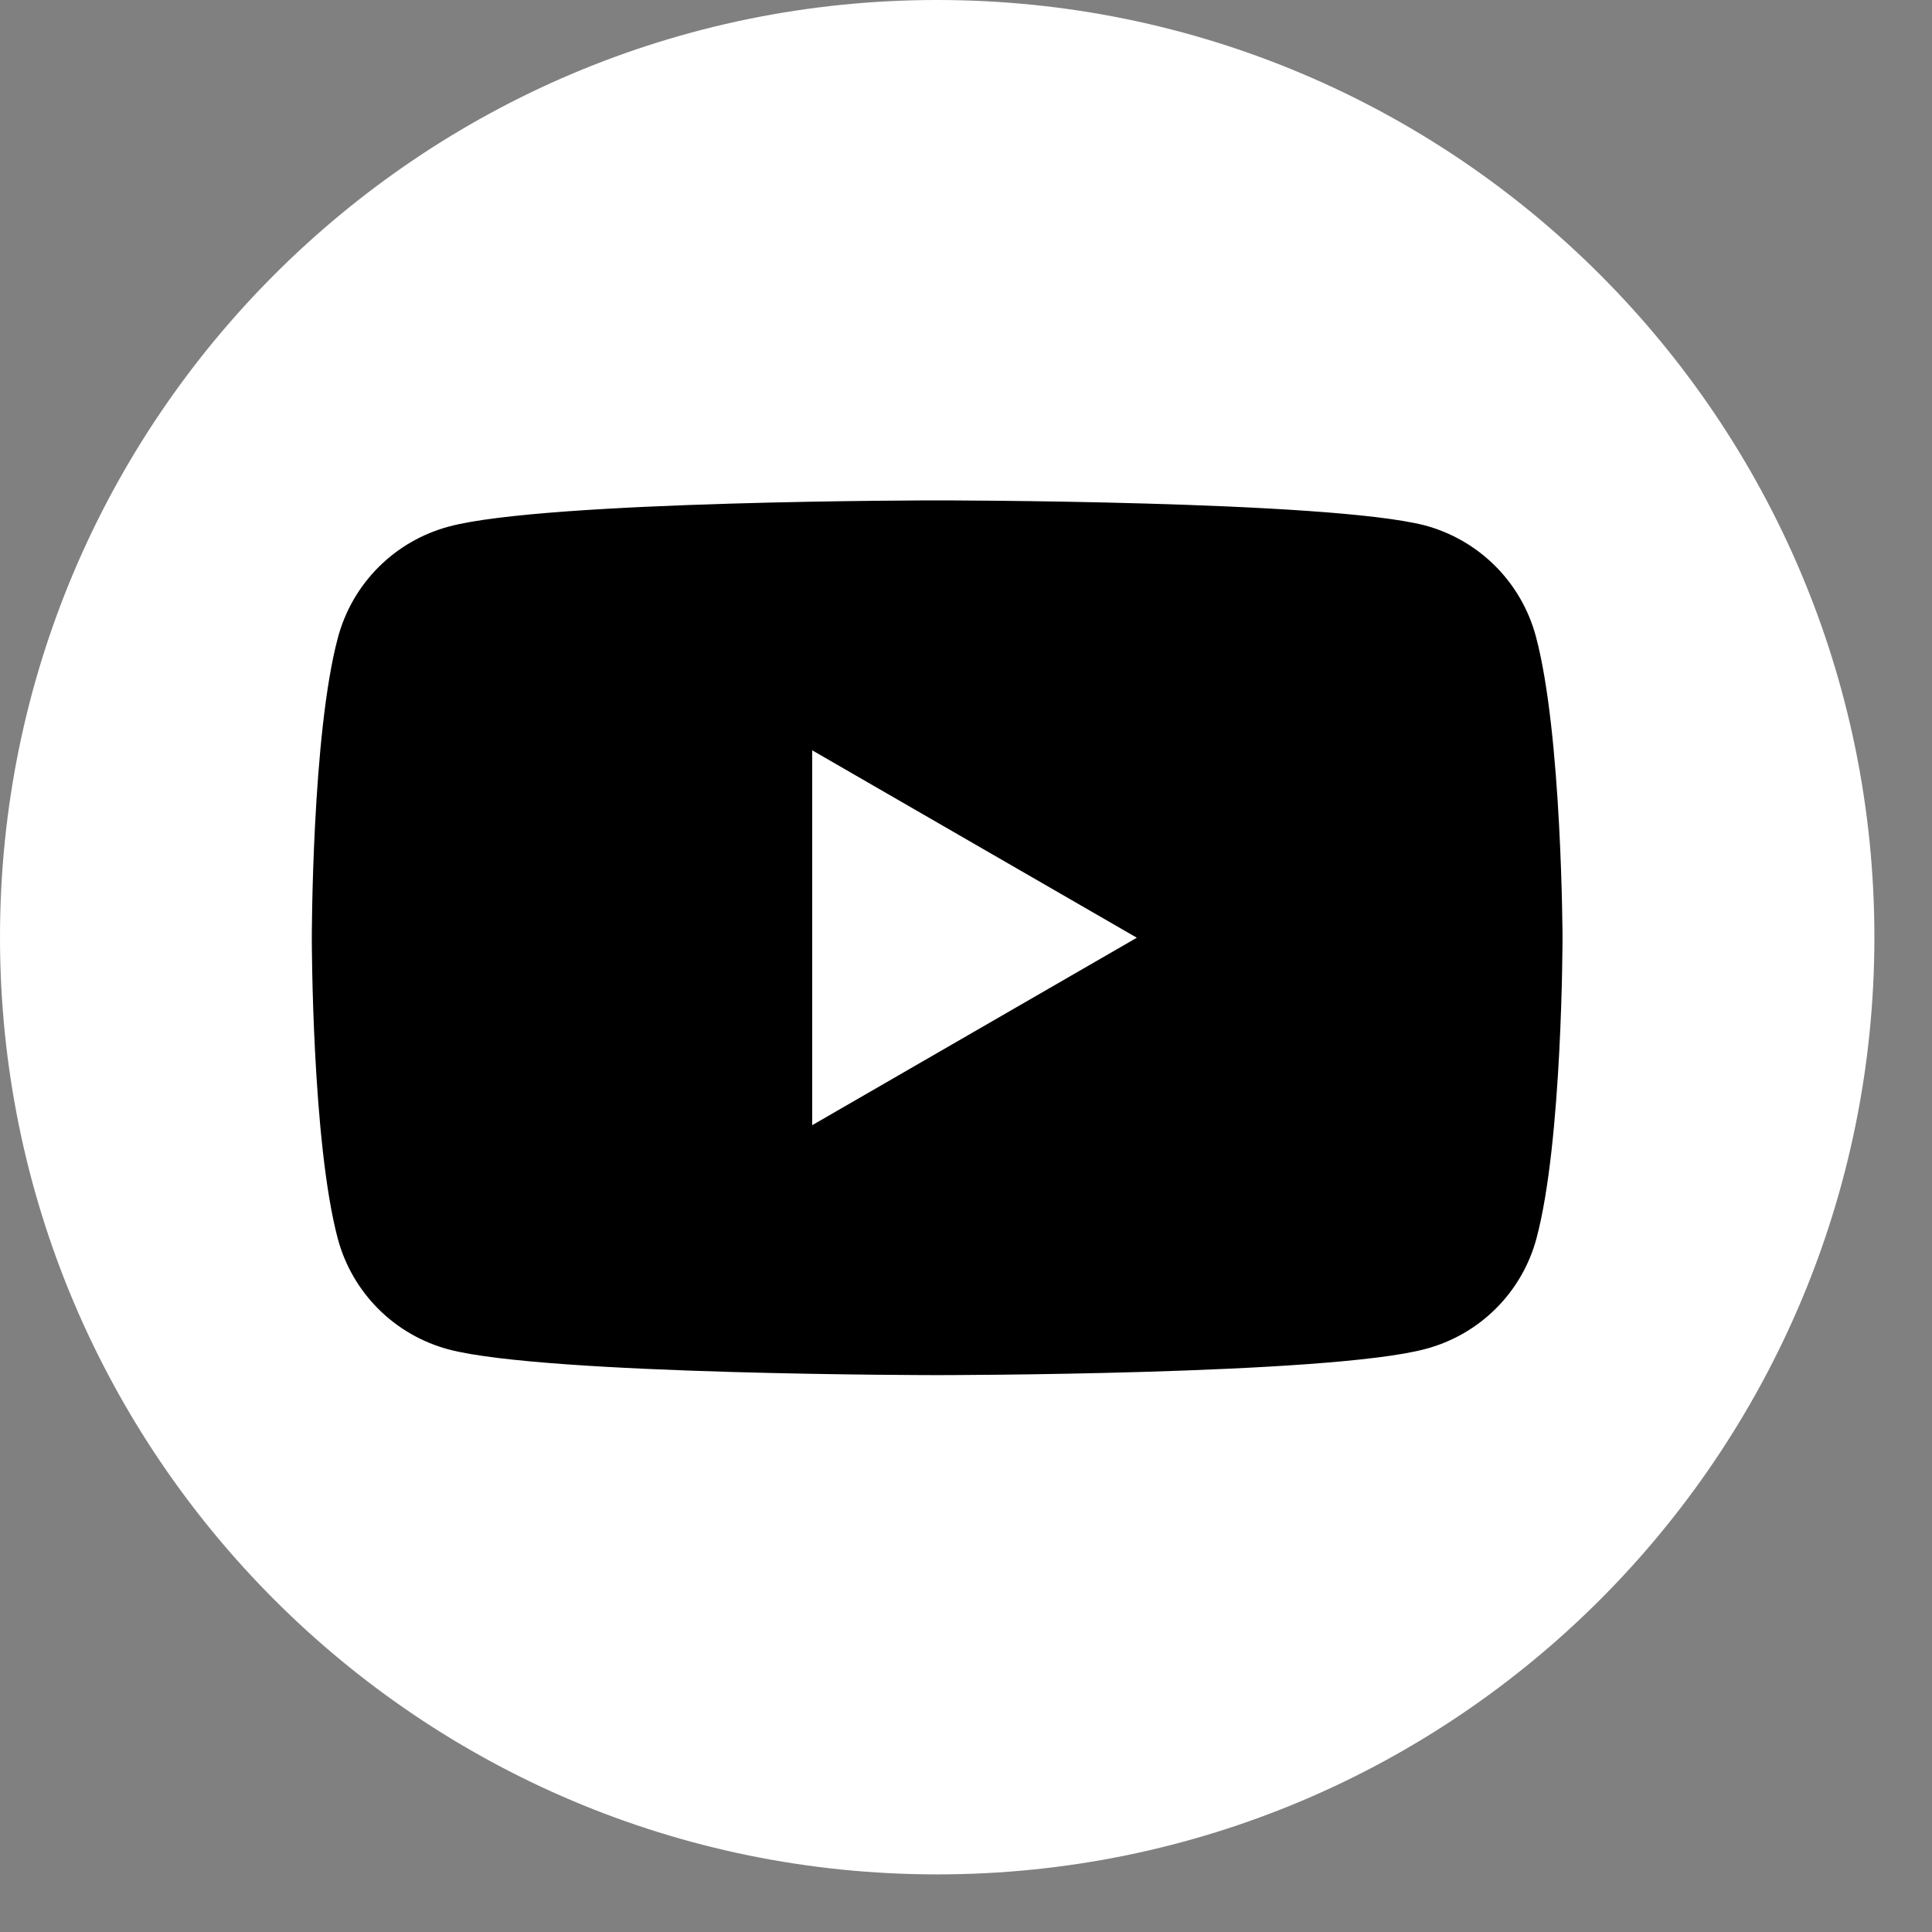 <svg width="33" height="33" viewBox="0 0 33 33" fill="none" xmlns="http://www.w3.org/2000/svg">
<rect x="0" y="0" width="33" height="33" fill="#808080" stroke="none"/>
<g clip-path="url(#clip0_1_270)">
<path d="M16.008 32.016C24.849 32.016 32.016 24.849 32.016 16.008C32.016 7.167 24.849 0 16.008 0C7.167 0 0 7.167 0 16.008C0 24.849 7.167 32.016 16.008 32.016Z" fill="white"/>
<path d="M26.234 10.871C26.112 10.416 25.873 10.001 25.54 9.668C25.207 9.335 24.792 9.096 24.337 8.974C22.681 8.547 16.008 8.547 16.008 8.547C16.008 8.547 9.334 8.547 7.67 8.993C7.214 9.115 6.799 9.354 6.466 9.687C6.133 10.02 5.894 10.435 5.772 10.89C5.326 12.55 5.326 16.027 5.326 16.027C5.326 16.027 5.326 19.501 5.772 21.166C5.895 21.619 6.135 22.032 6.468 22.363C6.801 22.694 7.216 22.931 7.67 23.051C9.334 23.488 16.008 23.488 16.008 23.488C16.008 23.488 22.681 23.488 24.346 23.042C24.8 22.922 25.215 22.685 25.548 22.354C25.881 22.023 26.121 21.61 26.243 21.157C26.689 19.497 26.689 16.017 26.689 16.017C26.689 16.017 26.68 12.536 26.234 10.871ZM13.873 19.219V12.816L19.418 16.017L13.873 19.219Z" fill="black"/>
</g>
<defs>
<clipPath id="clip0_1_270">
<rect width="32.016" height="32.016" fill="white"/>
</clipPath>
</defs>
</svg>
